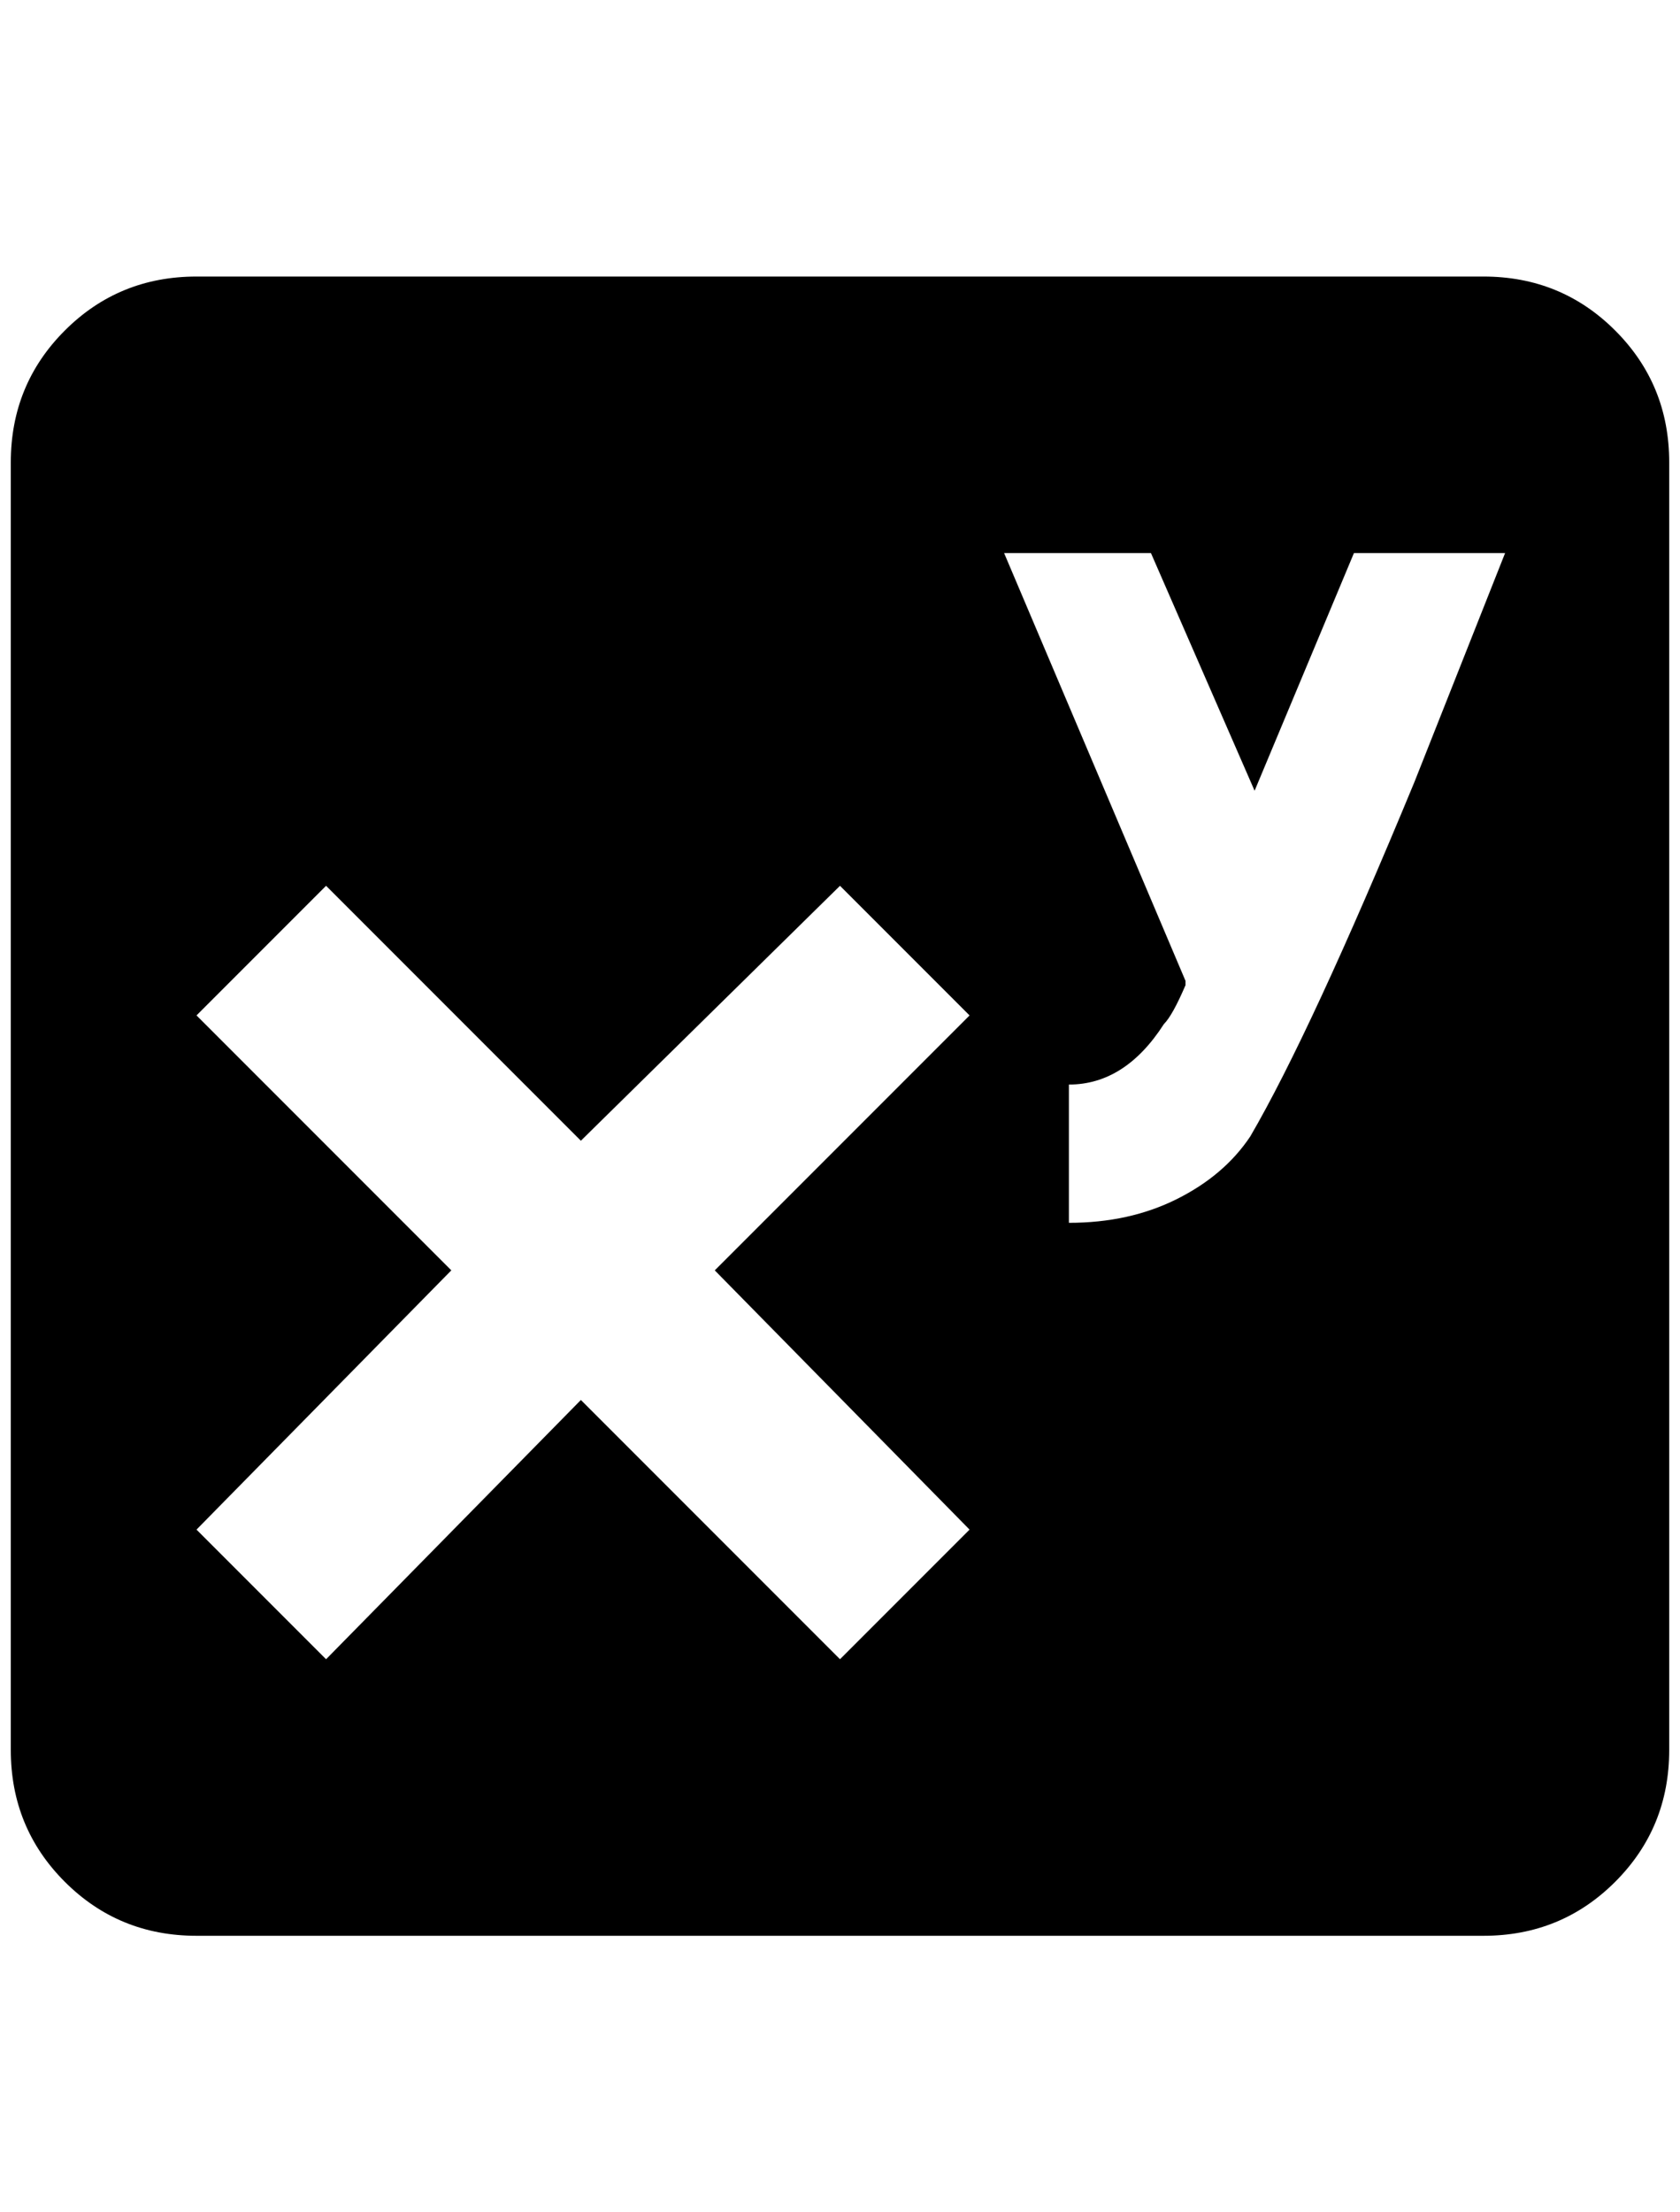<?xml version="1.0" standalone="no"?>
<!DOCTYPE svg PUBLIC "-//W3C//DTD SVG 1.1//EN" "http://www.w3.org/Graphics/SVG/1.1/DTD/svg11.dtd" >
<svg xmlns="http://www.w3.org/2000/svg" xmlns:xlink="http://www.w3.org/1999/xlink" version="1.1" viewBox="-10 0 1556 2048">
   <path fill="currentColor"
d="M172 256q-72 0 -122 50t-50 122v1192q0 72 50 122t122 50h1192q72 0 122 -50t50 -122v-1192q0 -72 -50 -122t-122 -50h-1192zM920 512h136l96 220l92 -220h140l-84 212q-96 232 -152 328q-24 36 -68 58t-100 22v-128q52 0 88 -56q8 -8 20 -36v-4zM292 820l236 236
l240 -236l120 120l-236 236l236 240l-120 120l-240 -240l-236 240l-120 -120l236 -240l-236 -236z" />
</svg>
